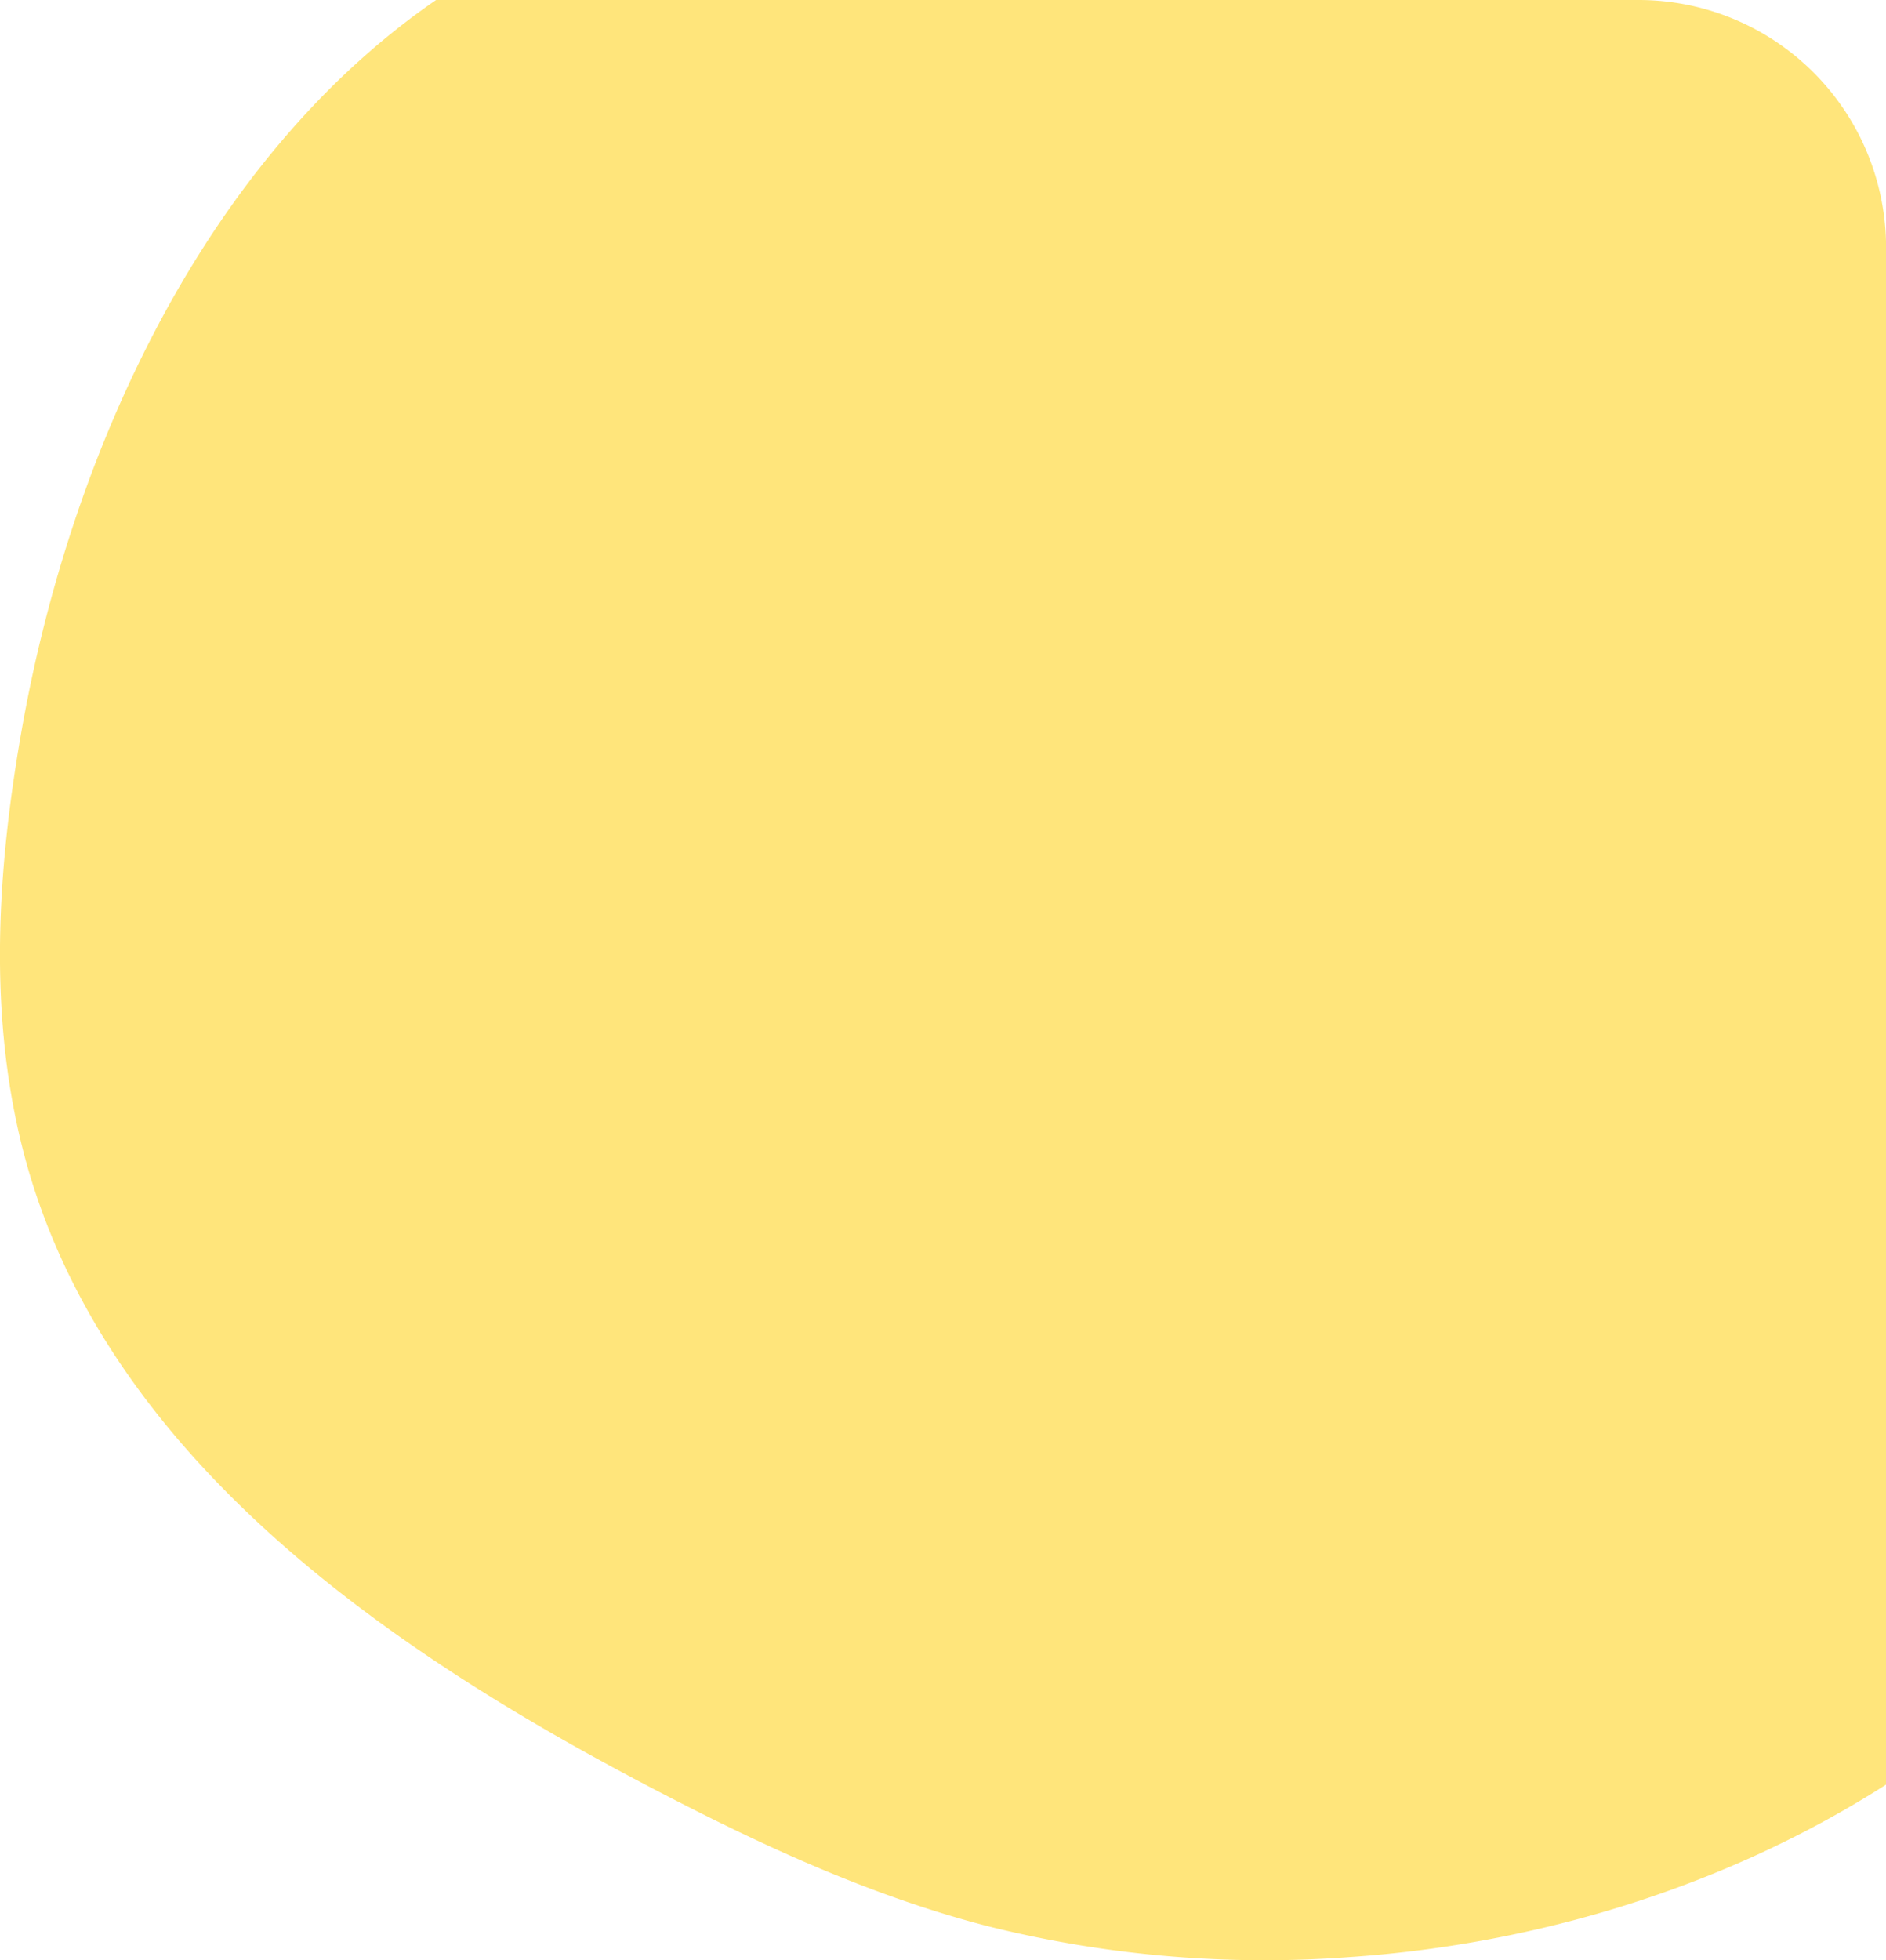 <svg xmlns="http://www.w3.org/2000/svg" viewBox="0 0 228.56 237.43"><defs><style>.cls-1{fill:#ffe57b;}</style></defs><g id="katman_2" data-name="katman 2"><g id="Layer_1" data-name="Layer 1"><path class="cls-1" d="M198.56,0H52.85C25.06,19.11,8.59,54.41,2.59,88.66c-3.12,17.75-4.13,36.3,1,53.57,10.25,34.24,42.31,56.92,73.92,73.59,13.47,7.11,27.36,13.67,42.11,17.49a138.31,138.31,0,0,0,43.95,3.76c22.86-1.55,45.76-8.59,65-20.89V30A30,30,0,0,0,198.56,0Z"/></g></g></svg>